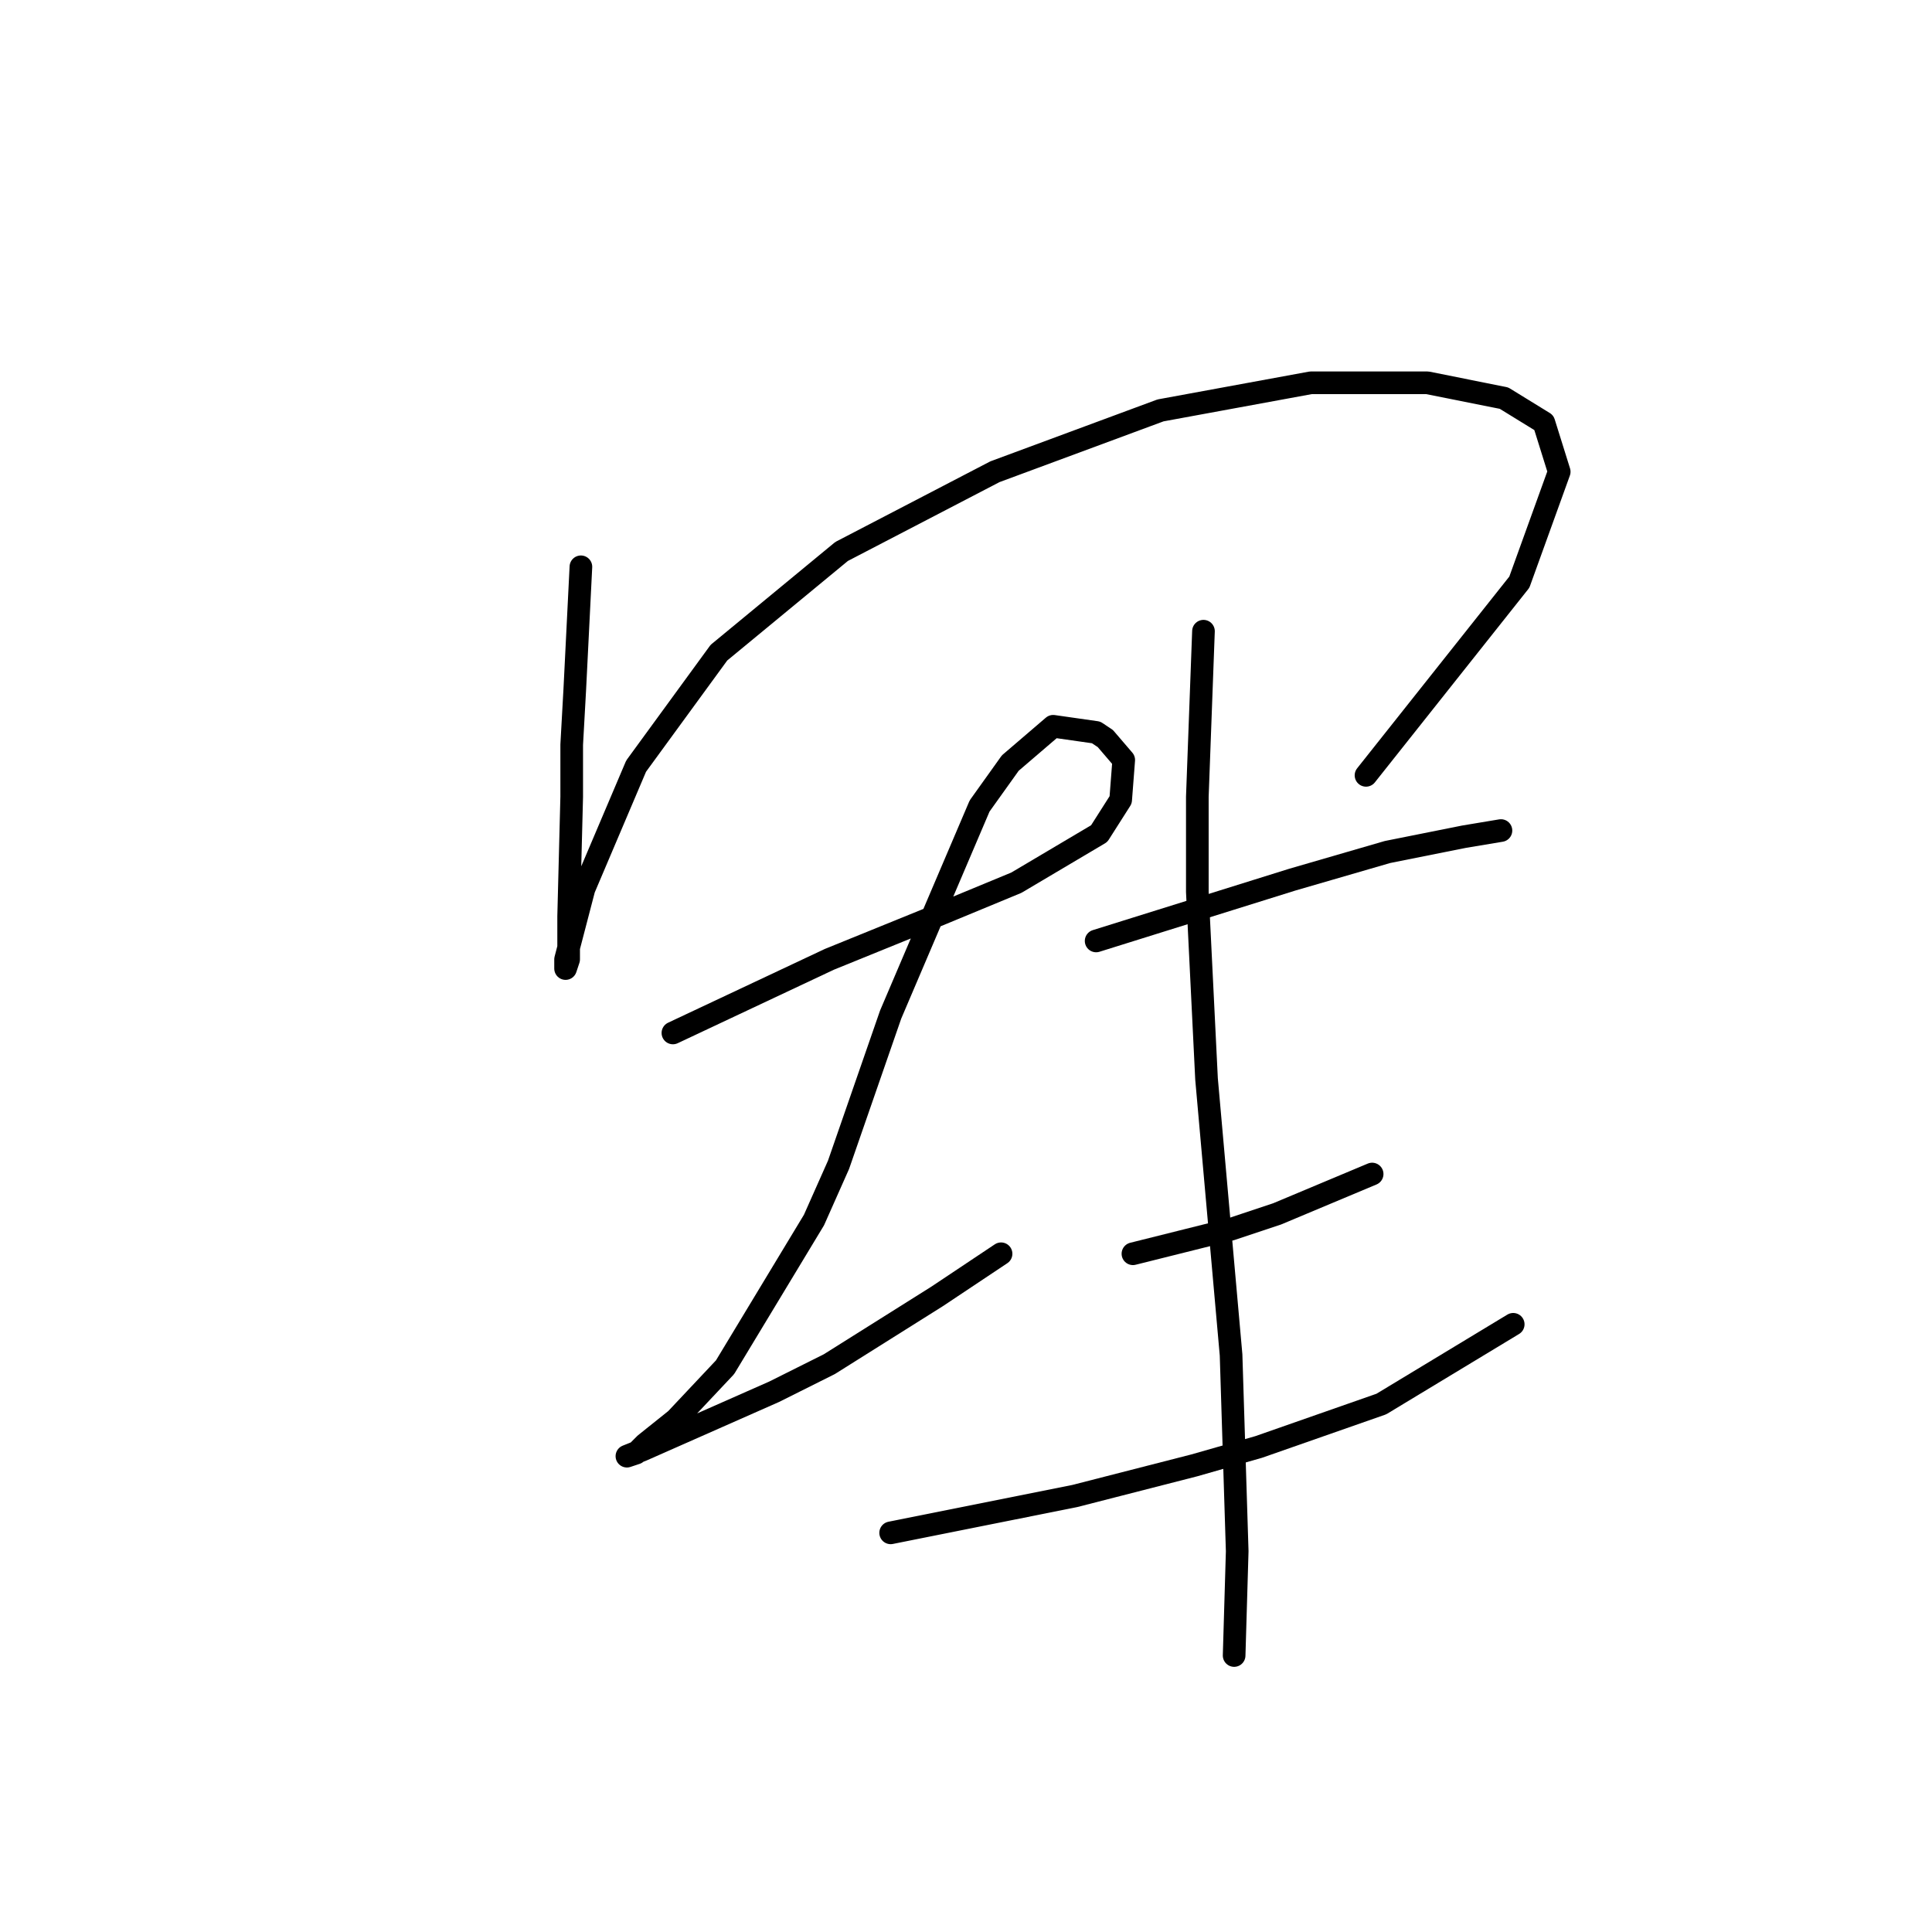 <?xml version="1.0" standalone="no"?>
    <svg width="256" height="256" xmlns="http://www.w3.org/2000/svg" version="1.1">
    <polyline stroke="black" stroke-width="3" stroke-linecap="round" fill="transparent" stroke-linejoin="round" points="76.973 75.104 76.567 83.232 76.161 91.359 75.754 98.674 75.754 105.582 75.348 121.43 75.348 127.119 74.942 128.338 74.942 127.119 77.38 117.773 84.288 101.518 95.26 86.483 111.514 73.073 131.833 62.507 153.777 54.38 173.688 50.722 189.13 50.722 199.289 52.754 204.572 56.005 206.604 62.507 201.321 77.136 181.003 102.737 181.003 102.737 " />
        <polyline stroke="black" stroke-width="3" stroke-linecap="round" fill="transparent" stroke-linejoin="round" points="89.164 136.872 96.073 133.621 102.981 130.37 109.889 127.119 122.893 121.836 134.677 116.96 145.649 110.458 148.494 105.988 148.9 100.705 146.462 97.861 145.243 97.048 139.554 96.235 133.865 101.112 129.801 106.801 118.016 134.434 111.108 154.346 107.857 161.66 96.073 181.166 89.571 188.074 85.507 191.325 84.288 192.544 83.069 192.951 85.101 192.138 102.574 184.417 109.889 180.76 124.112 171.819 132.646 166.13 132.646 166.13 " />
        <polyline stroke="black" stroke-width="3" stroke-linecap="round" fill="transparent" stroke-linejoin="round" points="145.243 124.681 158.247 120.617 171.25 116.554 183.848 112.896 194.007 110.865 198.883 110.052 198.883 110.052 " />
        <polyline stroke="black" stroke-width="3" stroke-linecap="round" fill="transparent" stroke-linejoin="round" points="150.119 166.13 156.621 164.505 163.123 162.879 169.218 160.848 181.816 155.565 181.816 155.565 " />
        <polyline stroke="black" stroke-width="3" stroke-linecap="round" fill="transparent" stroke-linejoin="round" points="118.016 203.11 126.144 201.484 134.271 199.859 142.398 198.233 158.247 194.17 166.78 191.731 183.035 186.042 200.509 175.477 200.509 175.477 " />
        <polyline stroke="black" stroke-width="3" stroke-linecap="round" fill="transparent" stroke-linejoin="round" points="159.466 83.638 159.059 94.61 158.653 105.582 158.653 118.179 159.872 142.967 163.123 179.54 163.936 205.548 163.529 219.364 163.529 219.364 " />
        </svg>